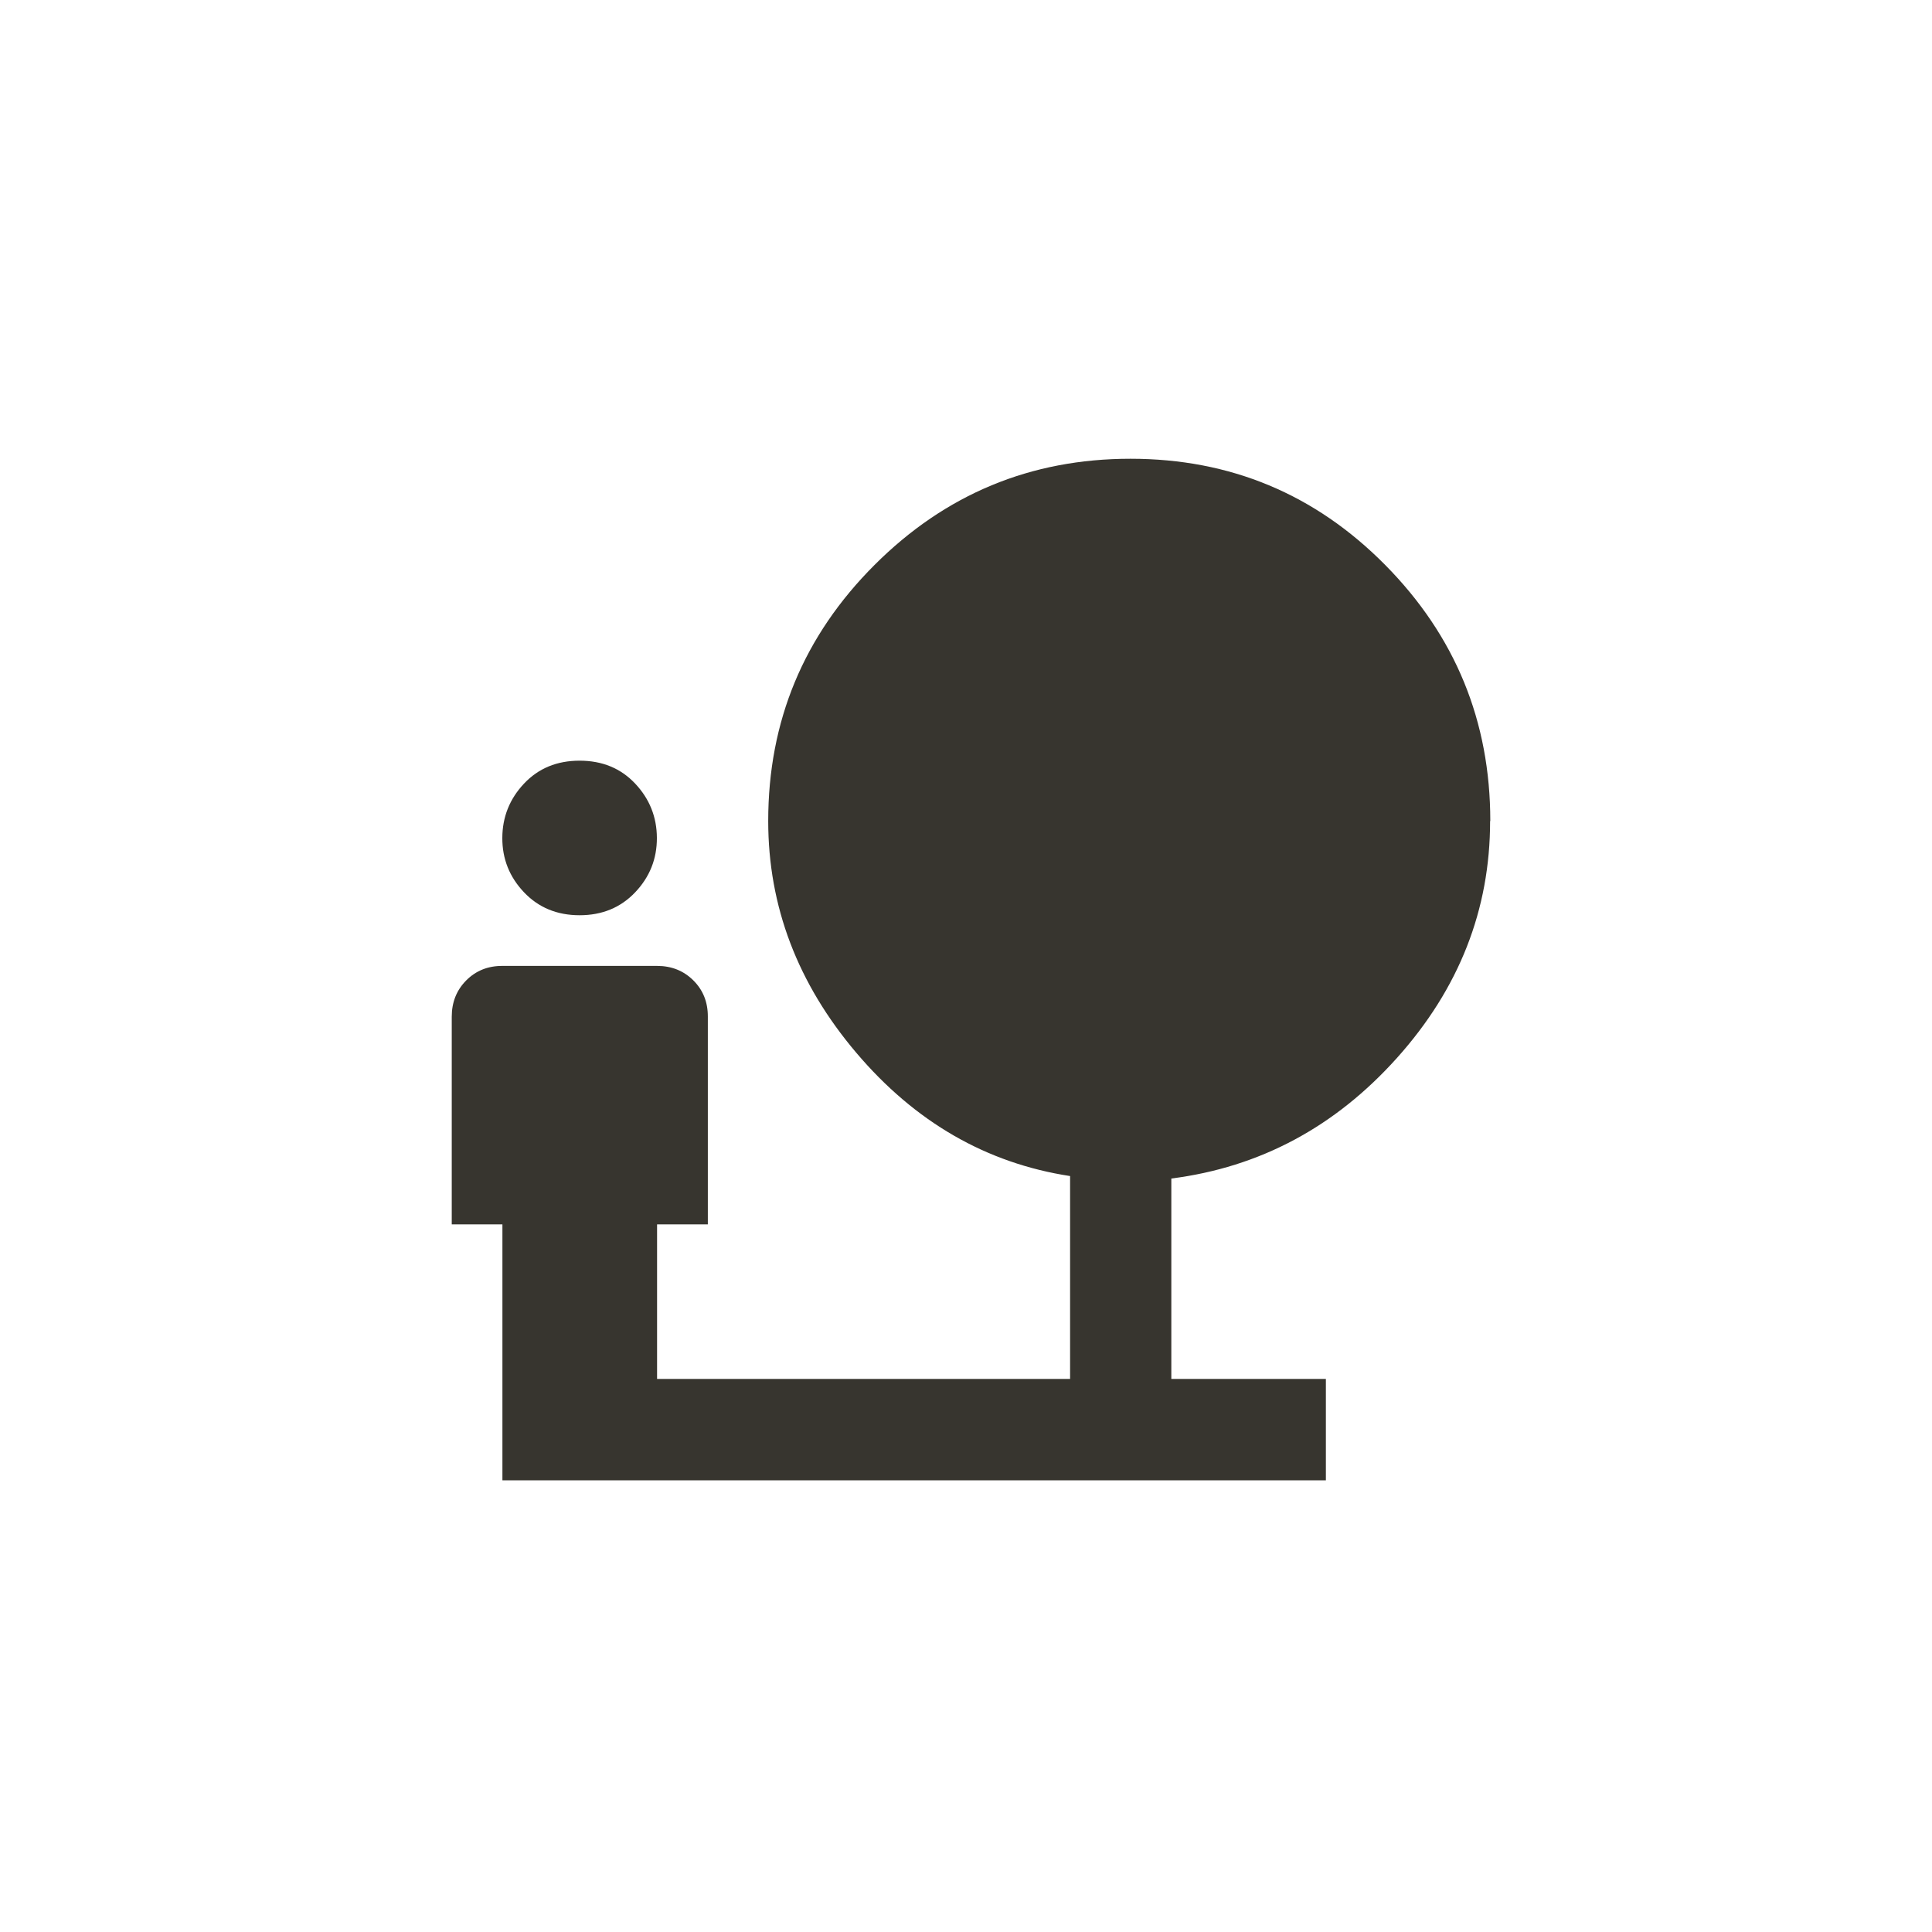 <!-- Generated by IcoMoon.io -->
<svg version="1.1" xmlns="http://www.w3.org/2000/svg" width="40" height="40" viewBox="0 0 40 40">
<title>mt-nature_people</title>
<path fill="#37352f" d="M12 18.949q-0.7 0-1.151-0.475t-0.449-1.125 0.449-1.125 1.151-0.475 1.151 0.475 0.449 1.125-0.449 1.125-1.151 0.475zM30.851 17q0 2.751-1.925 4.9t-4.675 2.5v4.149h3.2v2.1h-17.049v-5.3h-1.049v-4.3q0-0.449 0.3-0.751t0.751-0.3h3.2q0.449 0 0.751 0.3t0.3 0.751v4.3h-1.051v3.2h8.551v-4.2q-2.6-0.4-4.425-2.551t-1.825-4.8q0-3.1 2.2-5.3t5.3-2.2 5.275 2.2 2.175 5.3z"></path>
</svg>
